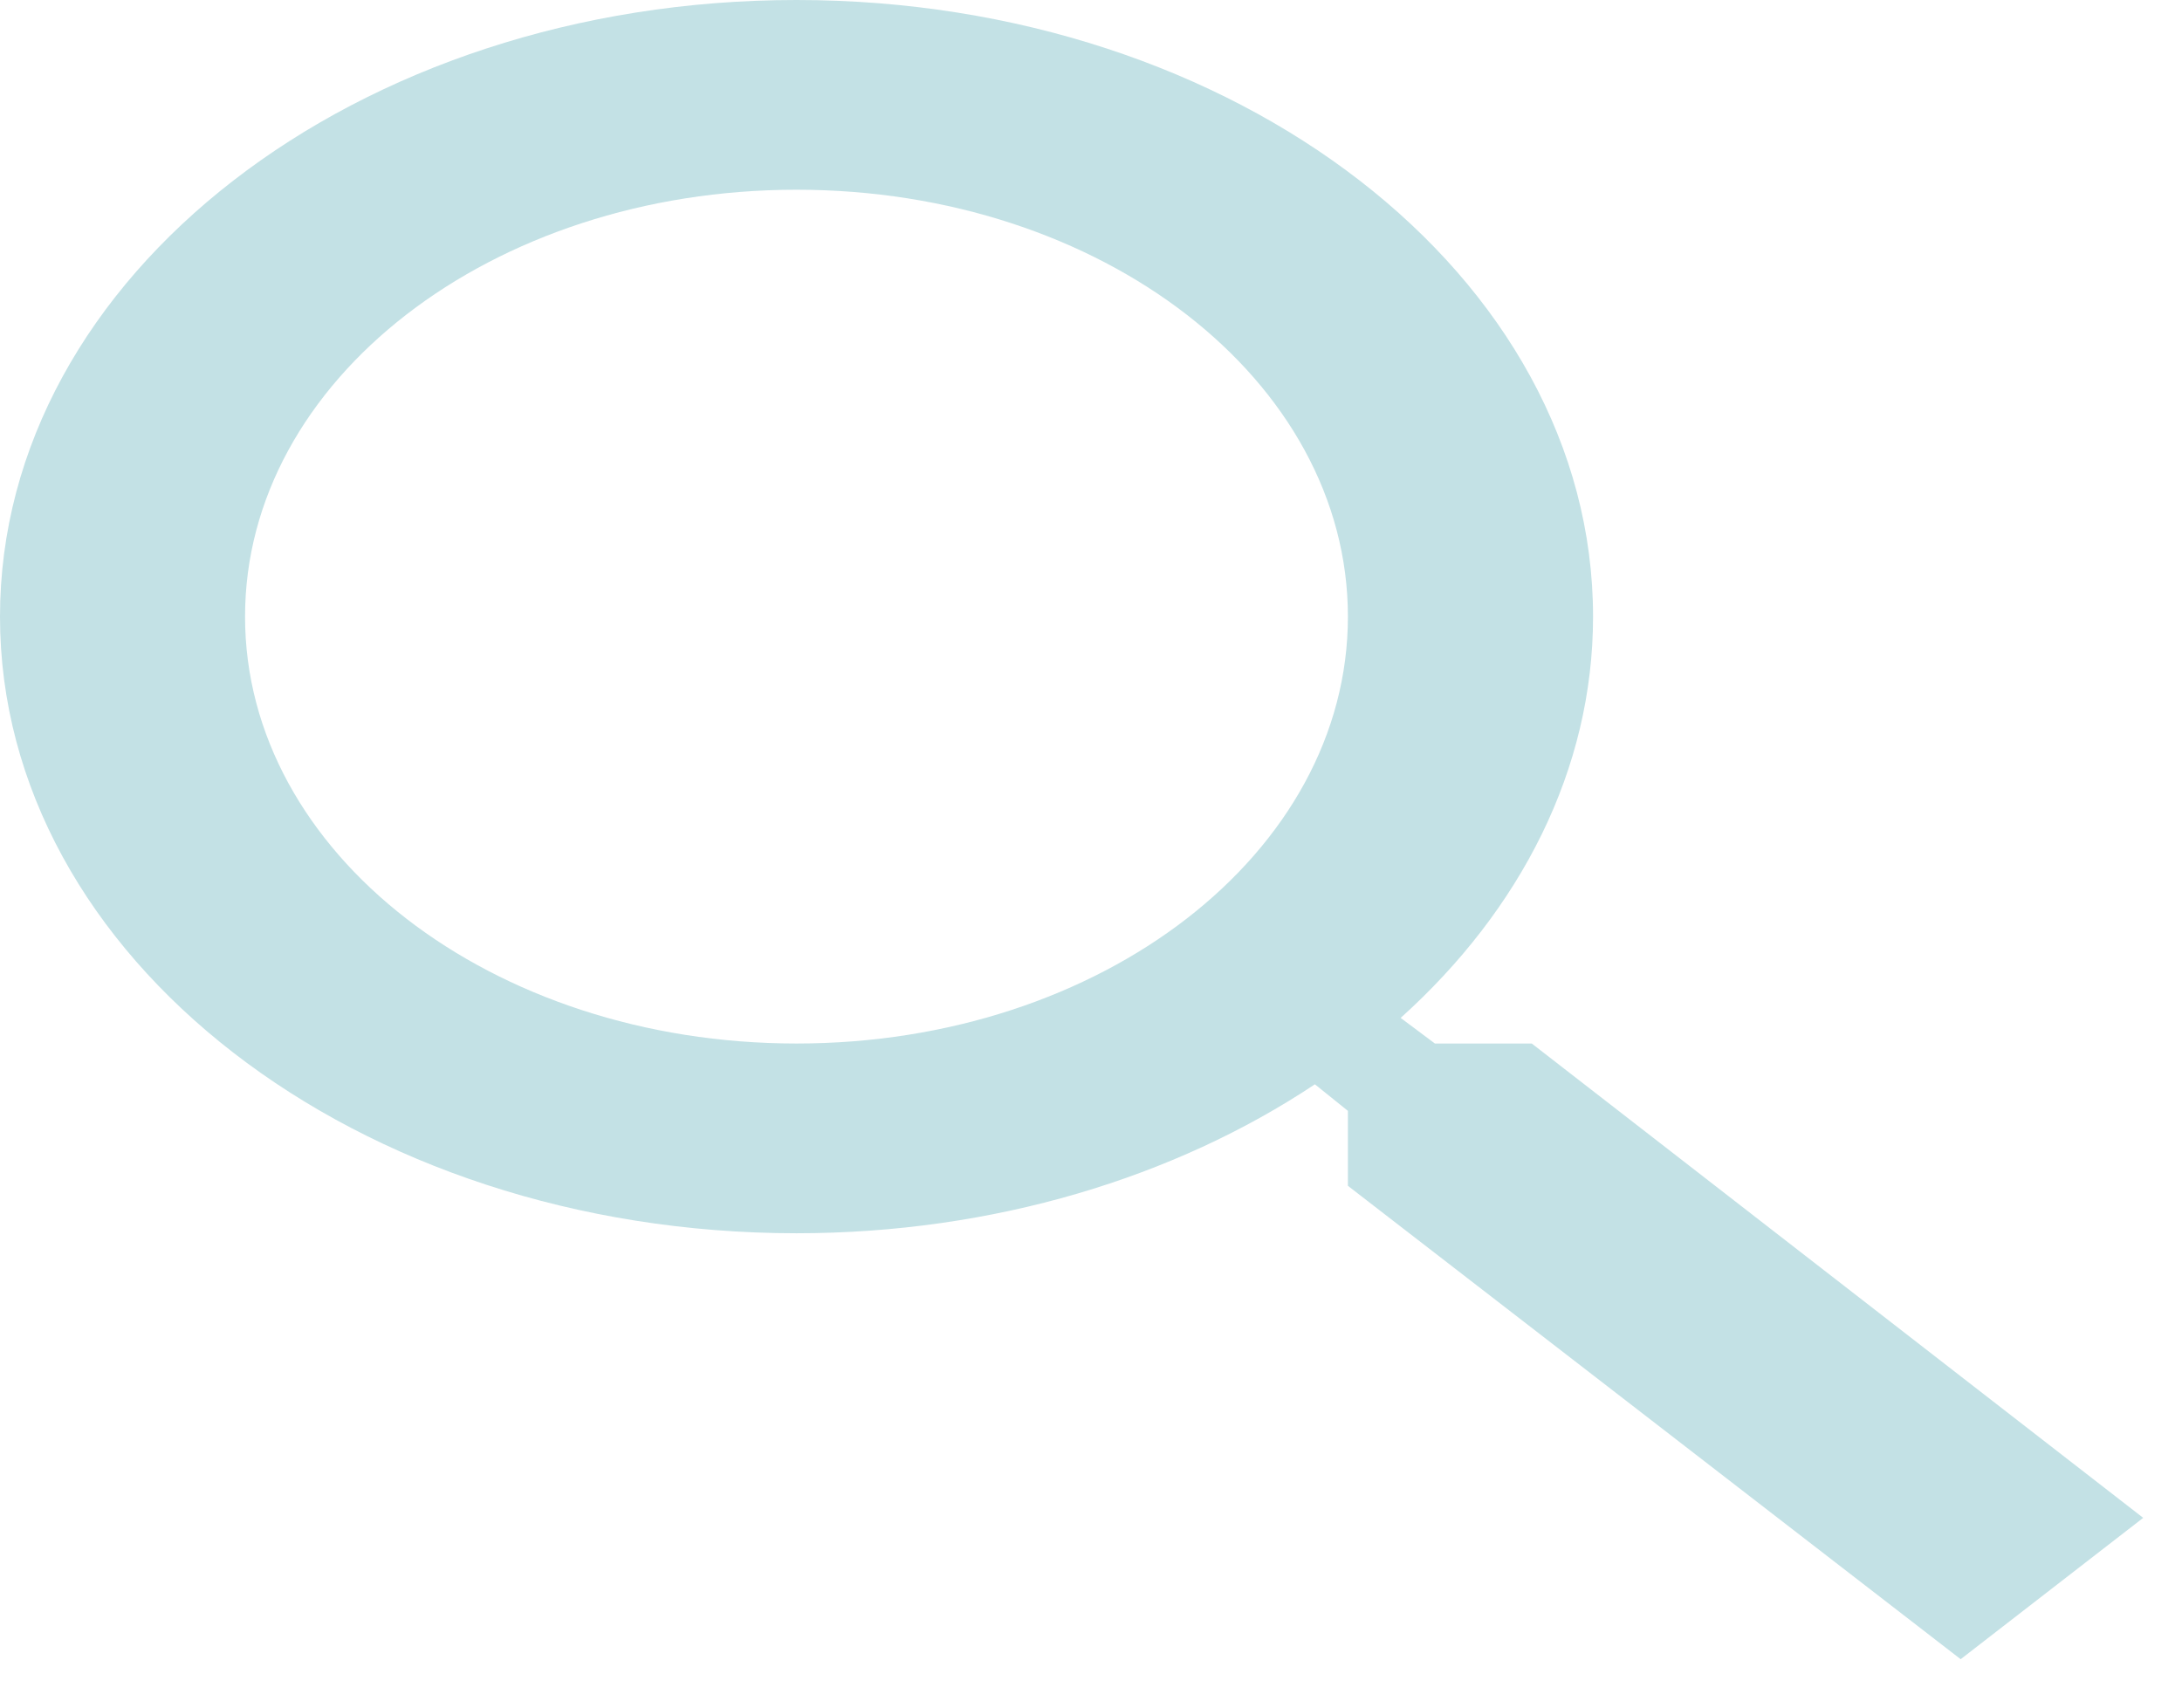 <svg width="23" height="18" viewBox="0 0 23 18" fill="none" xmlns="http://www.w3.org/2000/svg">
<path d="M16.146 11H15.125L14.764 10.73C16.03 9.59 16.792 8.11 16.792 6.5C16.792 2.91 13.033 0 8.396 0C3.759 0 0 2.91 0 6.5C0 10.09 3.759 13 8.396 13C10.475 13 12.387 12.41 13.86 11.43L14.208 11.71V12.5L20.667 17.49L22.591 16L16.146 11ZM8.396 11C5.18 11 2.583 8.99 2.583 6.5C2.583 4.01 5.18 2 8.396 2C11.612 2 14.208 4.01 14.208 6.5C14.208 8.99 11.612 11 8.396 11Z" fill="#C3E1E5"/>
</svg>
